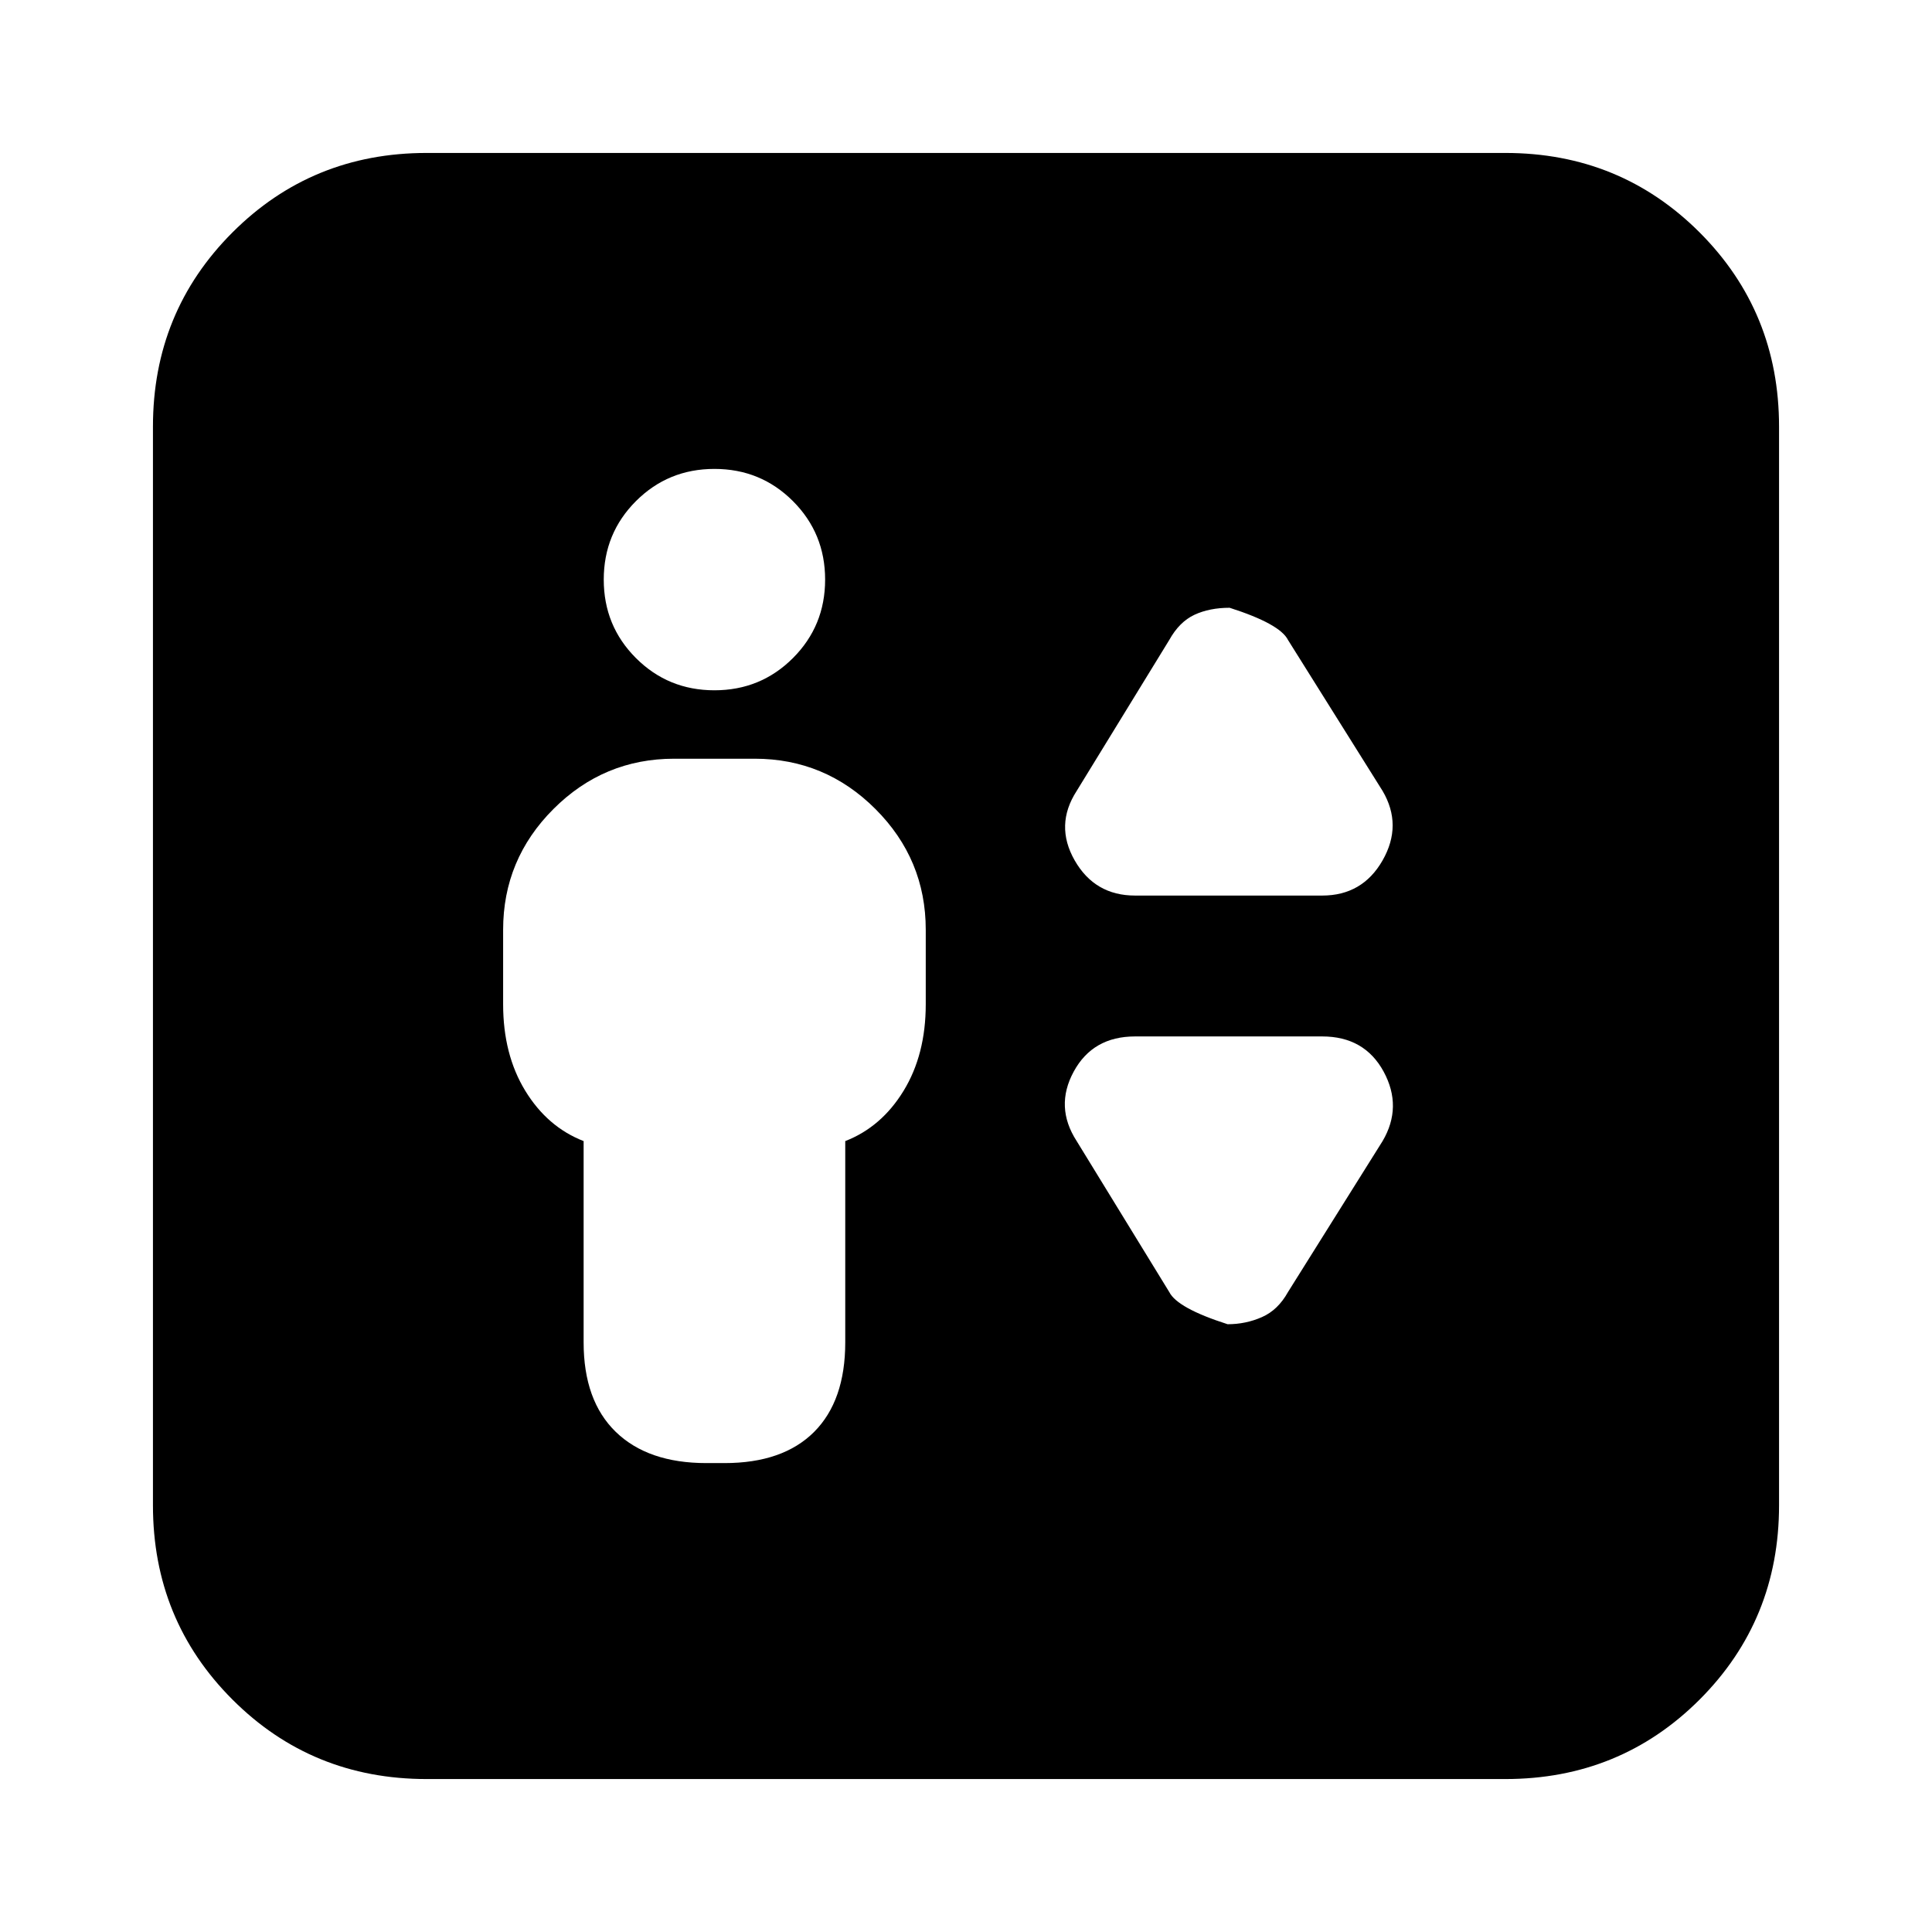 <svg xmlns="http://www.w3.org/2000/svg" height="24" width="24"><path d="M8.775 18.175H9Q9.725 18.175 10.113 17.788Q10.5 17.4 10.5 16.675V14.175Q10.95 14 11.225 13.55Q11.5 13.1 11.5 12.475V11.55Q11.5 10.675 10.875 10.05Q10.25 9.425 9.375 9.425H8.375Q7.5 9.425 6.875 10.05Q6.25 10.675 6.25 11.55V12.475Q6.25 13.1 6.525 13.55Q6.8 14 7.25 14.175V16.675Q7.25 17.4 7.65 17.788Q8.05 18.175 8.775 18.175ZM8.875 8.575Q9.45 8.575 9.85 8.175Q10.25 7.775 10.25 7.2Q10.25 6.625 9.85 6.225Q9.45 5.825 8.875 5.825Q8.3 5.825 7.9 6.225Q7.5 6.625 7.5 7.2Q7.5 7.775 7.9 8.175Q8.3 8.575 8.875 8.575ZM14.1 11.125H16.425Q16.925 11.125 17.175 10.688Q17.425 10.25 17.175 9.825L16 7.95Q15.9 7.75 15.275 7.55Q15.025 7.55 14.838 7.637Q14.65 7.725 14.525 7.95L13.375 9.825Q13.1 10.25 13.35 10.688Q13.6 11.125 14.1 11.125ZM15.25 16.45Q15.475 16.45 15.675 16.362Q15.875 16.275 16 16.05L17.175 14.175Q17.425 13.75 17.188 13.312Q16.95 12.875 16.425 12.875H14.1Q13.575 12.875 13.338 13.312Q13.1 13.75 13.375 14.175L14.525 16.05Q14.625 16.25 15.25 16.45ZM5.3 22.1Q3.875 22.1 2.888 21.113Q1.9 20.125 1.9 18.7V5.3Q1.9 3.875 2.888 2.887Q3.875 1.9 5.3 1.9H18.7Q20.125 1.9 21.113 2.887Q22.1 3.875 22.1 5.3V18.7Q22.1 20.125 21.113 21.113Q20.125 22.1 18.7 22.1Z"/></svg>